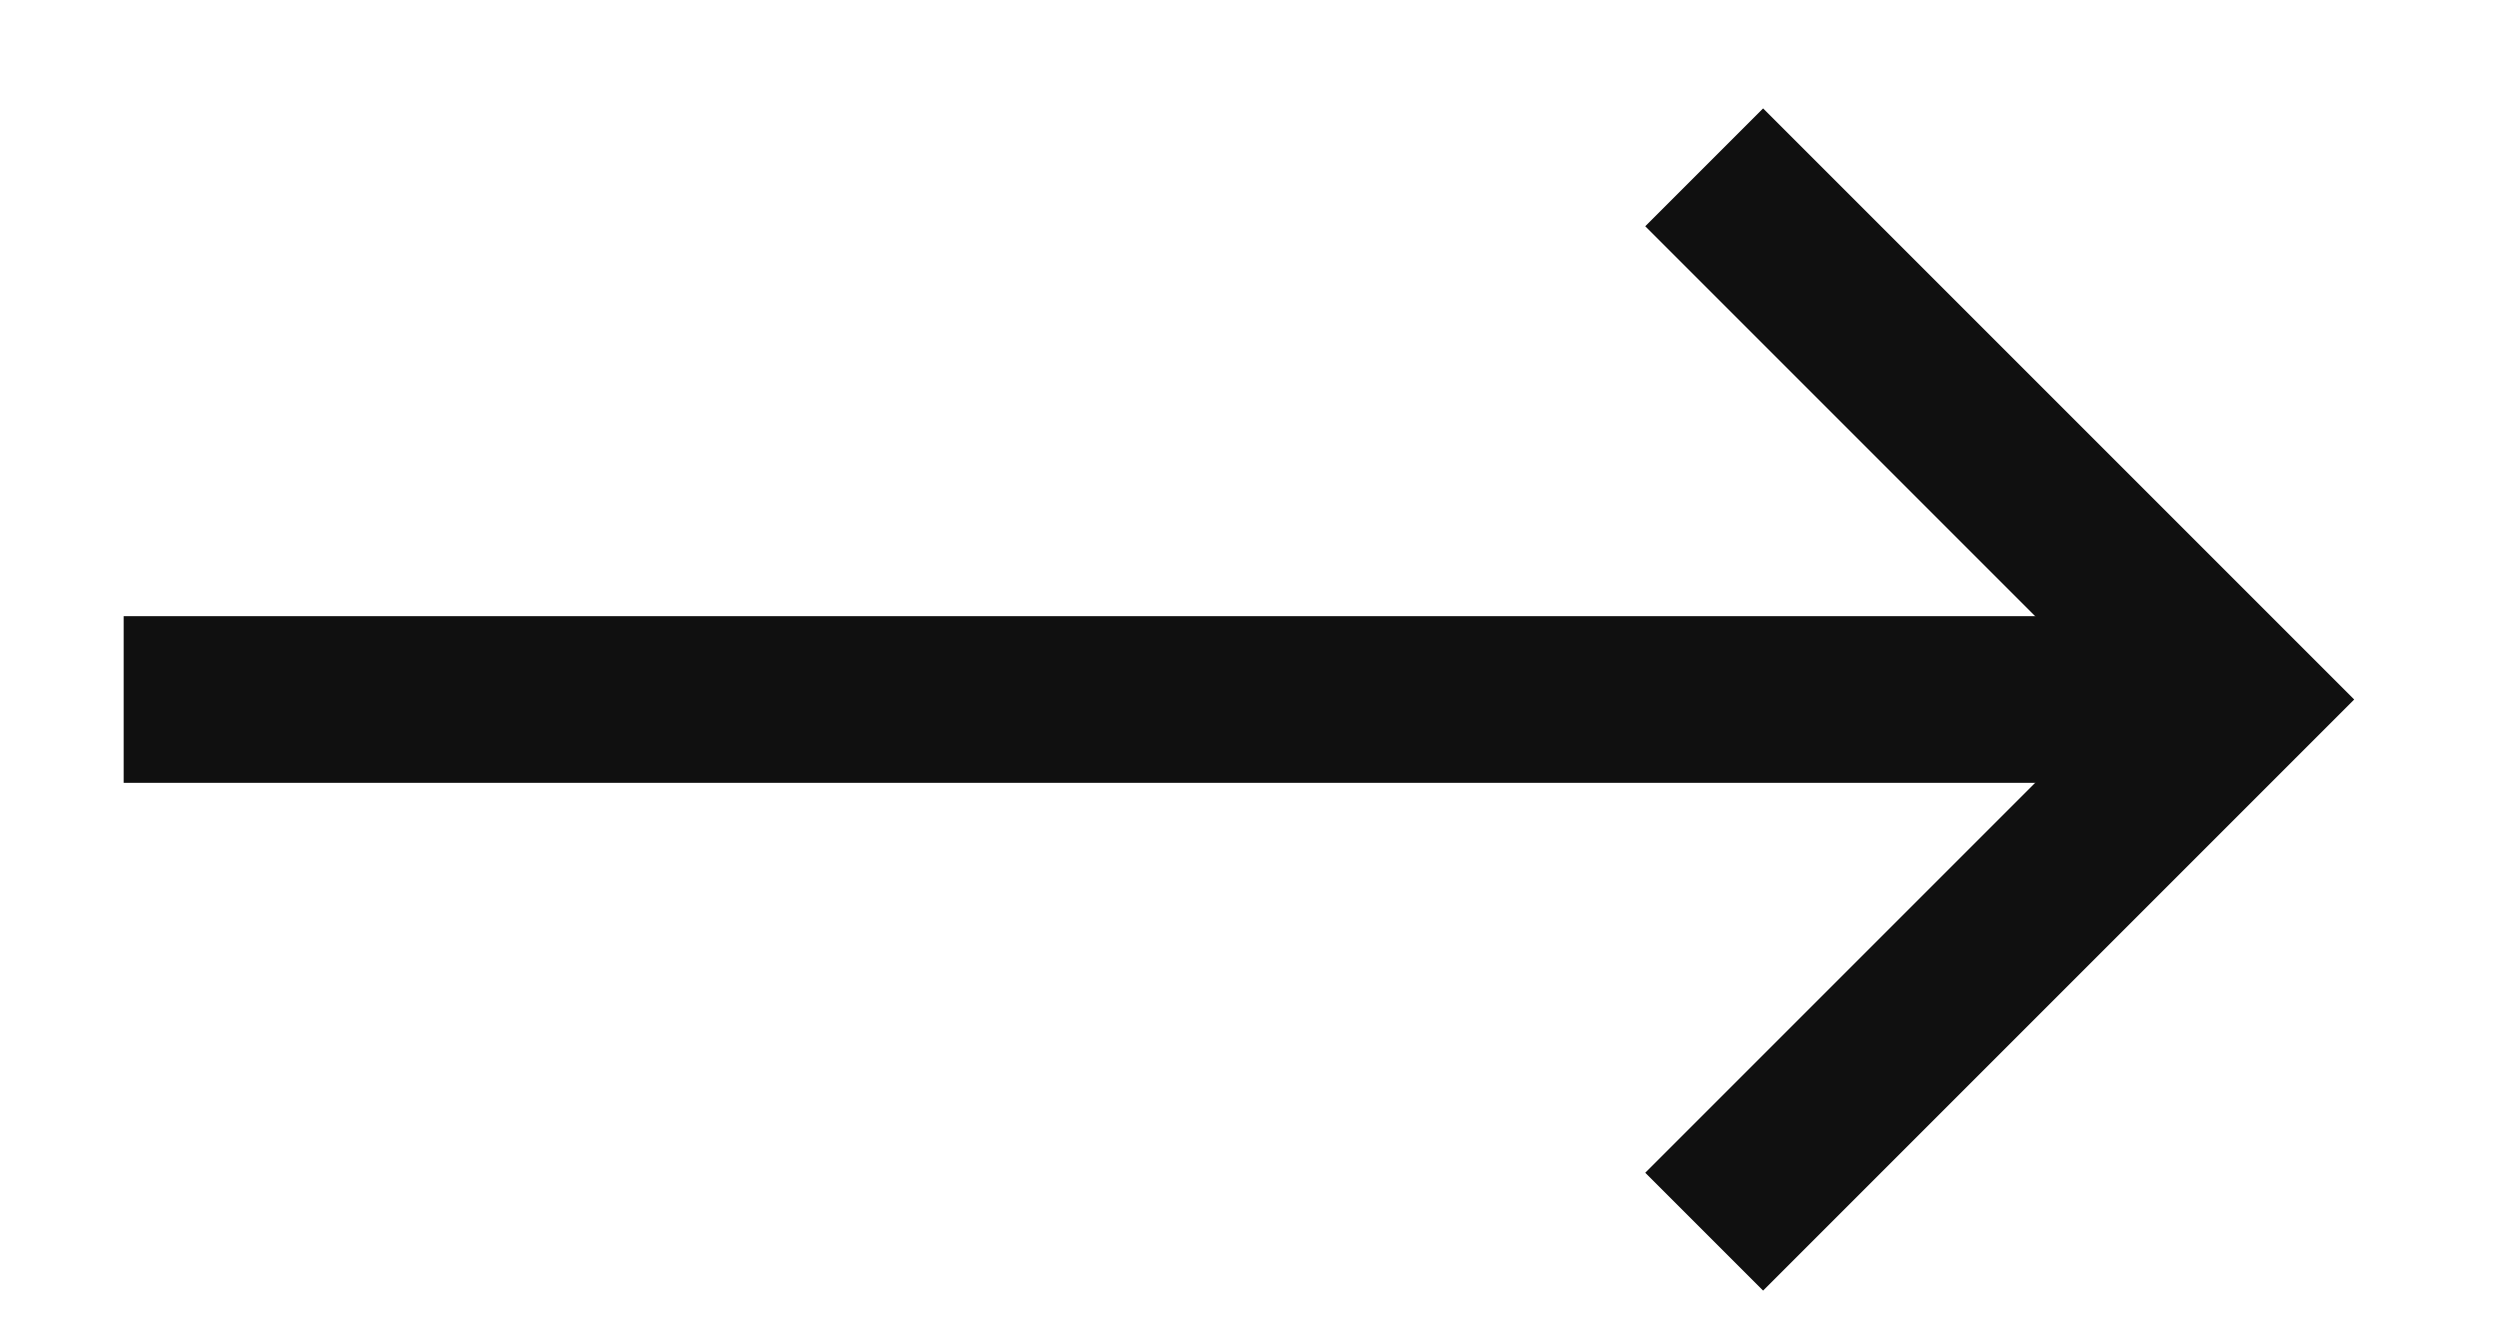 <?xml version="1.0" encoding="UTF-8"?>
<svg width="15px" height="8px" viewBox="0 0 15 8" version="1.1" xmlns="http://www.w3.org/2000/svg" xmlns:xlink="http://www.w3.org/1999/xlink">
    <title>Group Copy</title>
    <g id="Dash-v2" stroke="none" stroke-width="1" fill="none" fill-rule="evenodd">
        <g id="Artboard-Copy-3" transform="translate(-1209, -408)" stroke="#101010">
            <g id="Group-Copy" transform="translate(1209.742, 408.6)">
                <polyline id="Path-Copy-2" transform="translate(11.08, 3.597) rotate(-90) translate(-11.08, -3.597) " points="7.887 2 11.08 5.193 14.273 2"></polyline>
                <line x1="12.677" y1="3.597" x2="5.48887108e-14" y2="3.597" id="Path-2"></line>
            </g>
        </g>
    </g>
</svg>
